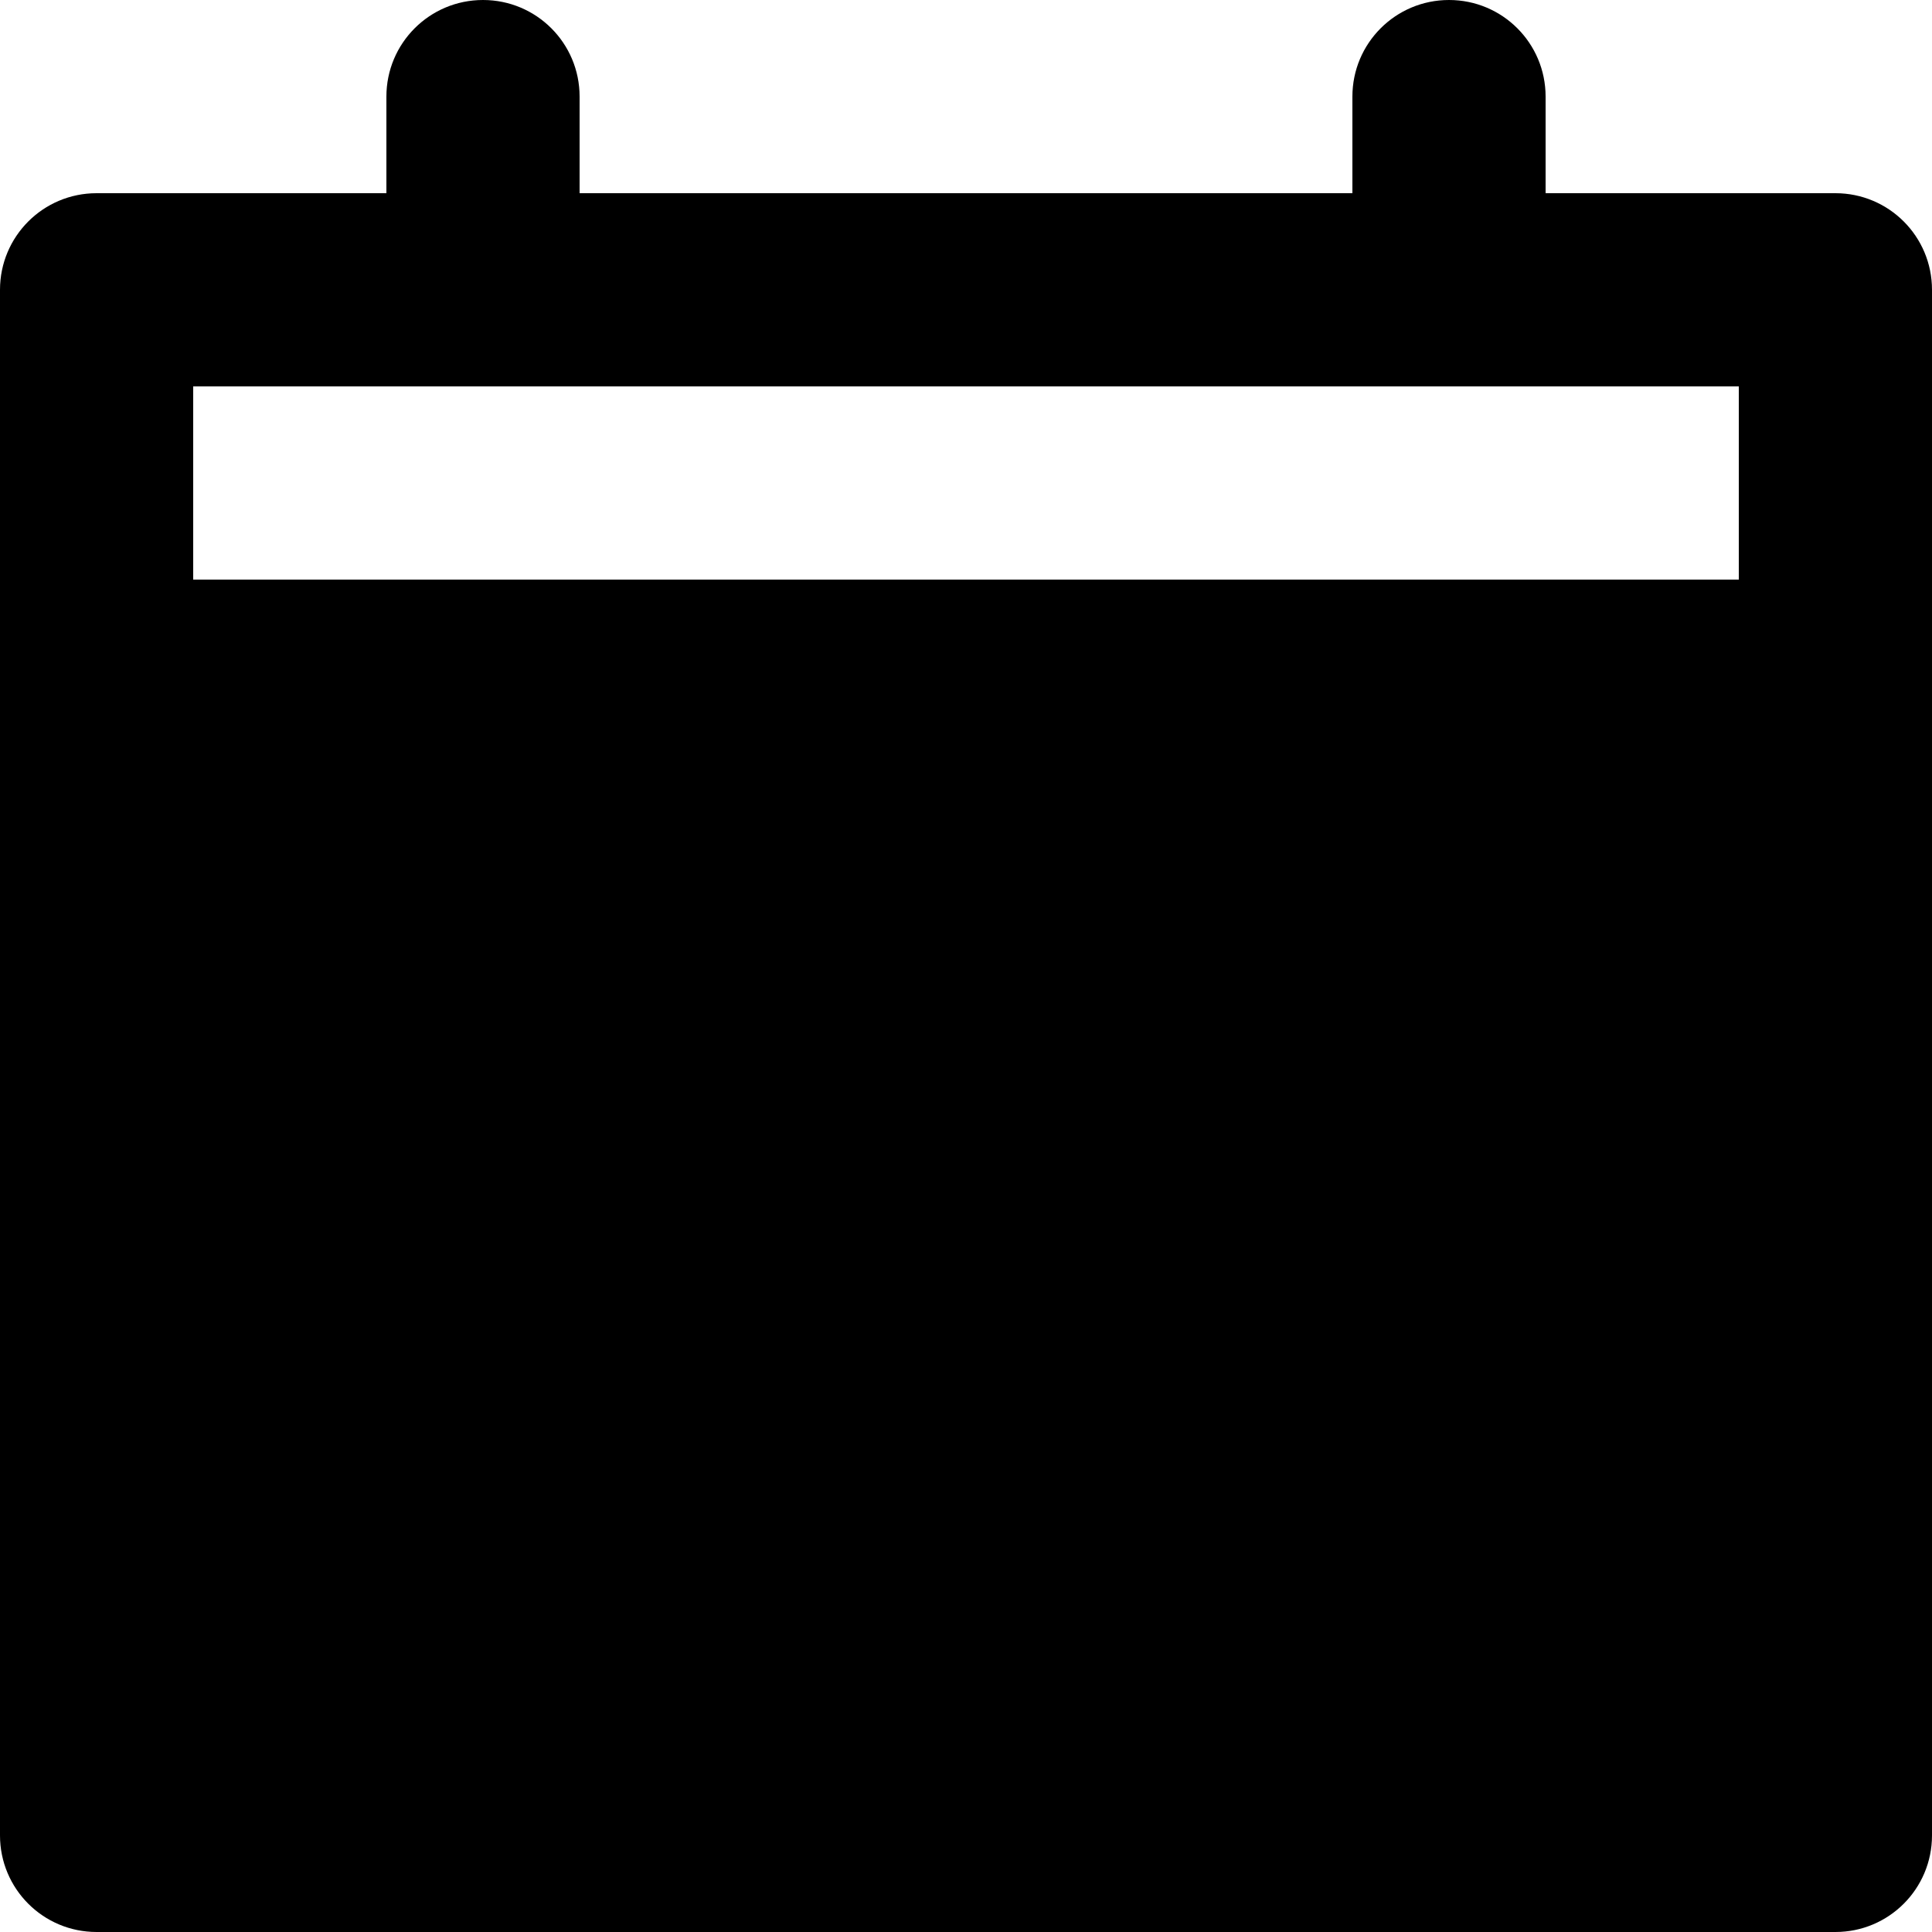 <svg xmlns="http://www.w3.org/2000/svg" viewBox="0 0 20 20">
    <path fill="currentColor" d="M1 7h18v12H1V7z"></path>
    <path d="M19 2c.553 0 1 .447 1 1v16c0 .553-.447 1-1 1H1c-.553 0-1-.447-1-1V3c0-.553.447-1 1-1h3V1c0-.553.447-1 1-1s1 .447 1 1v1h8V1c0-.553.447-1 1-1s1 .447 1 1v1h3zM2 18h16V8H2v10zM2 6h16V4H2v2zm4 4c-.553 0-1 .447-1 1s.447 1 1 1c.553 0 1-.447 1-1s-.447-1-1-1zm0 4c-.553 0-1 .447-1 1s.447 1 1 1c.553 0 1-.447 1-1s-.447-1-1-1zm4 0c-.553 0-1 .447-1 1s.447 1 1 1c.553 0 1-.447 1-1s-.447-1-1-1zm0-4c-.553 0-1 .447-1 1s.447 1 1 1c.553 0 1-.447 1-1s-.447-1-1-1zm4 0c-.553 0-1 .447-1 1s.447 1 1 1c.553 0 1-.447 1-1s-.447-1-1-1z"></path>
</svg>